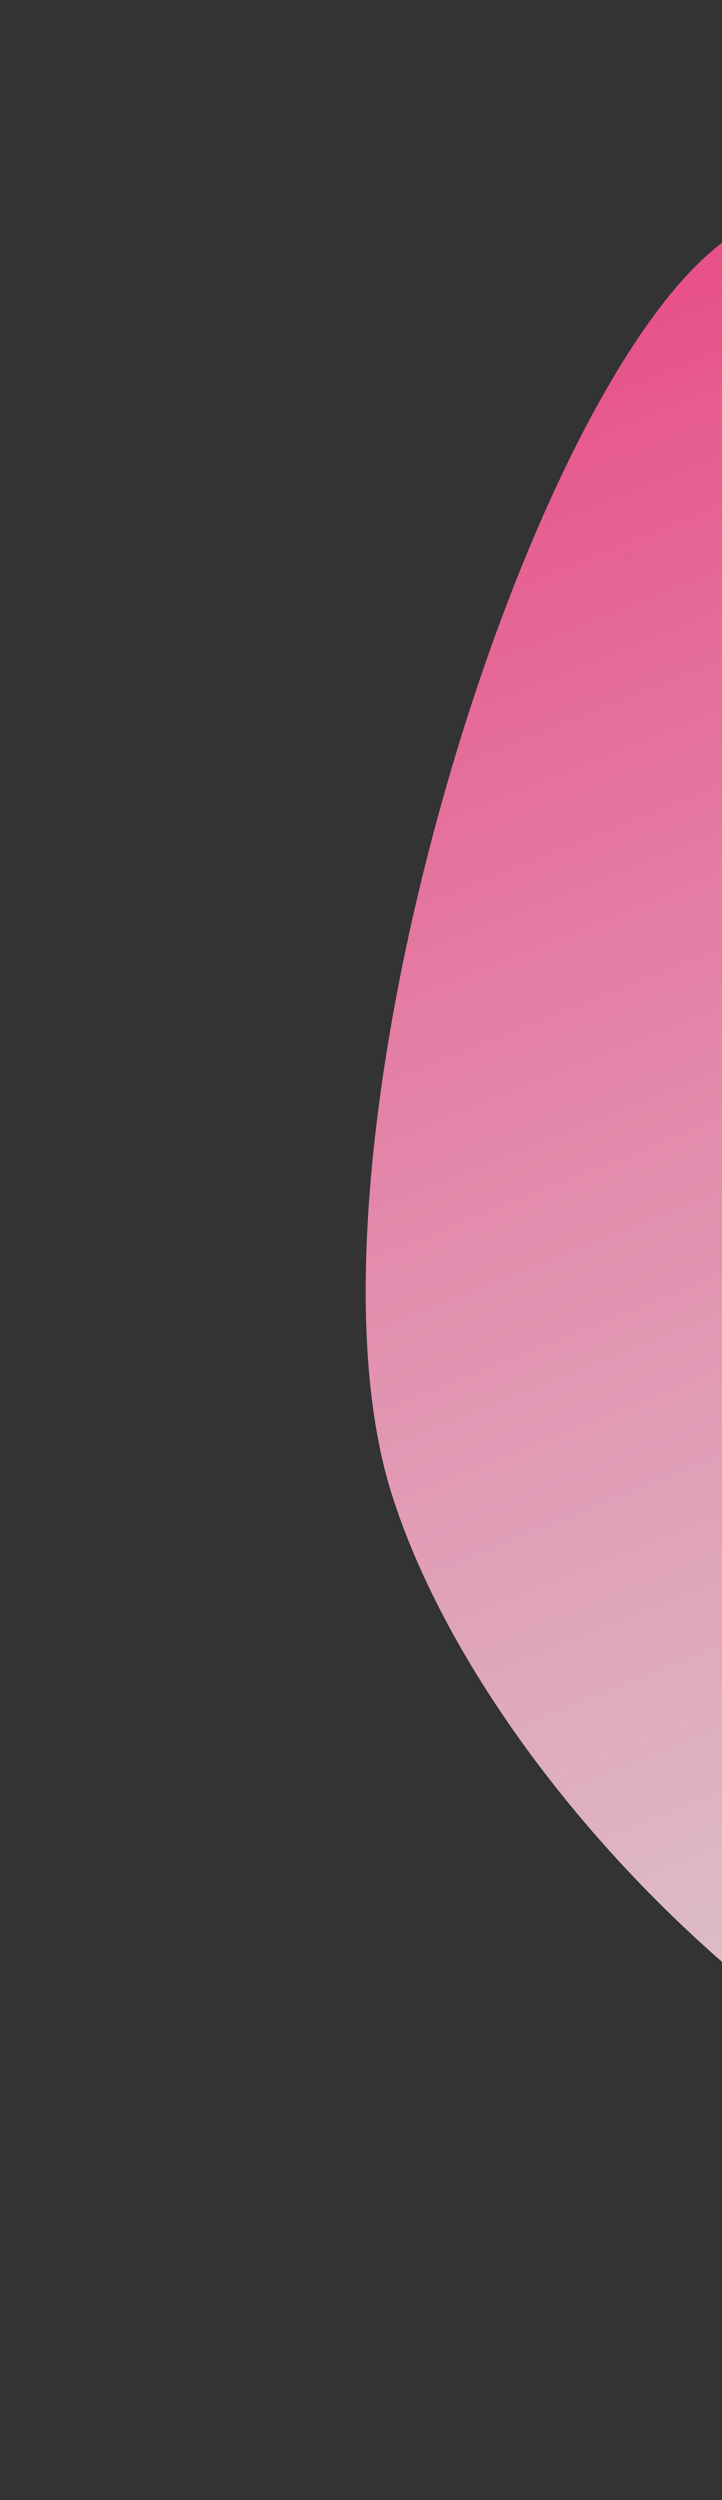 <svg width="269" height="931" viewBox="0 0 269 931" fill="none" xmlns="http://www.w3.org/2000/svg">
<rect x="0" y="0" width="269" height="931" fill="#333333" stroke="none"/>
<path d="M676.043 633.193C703.841 730.641 639.375 812.941 535.474 827.129C357.768 851.396 183.587 678.408 145.59 555.206C107.592 432.005 193.053 151.682 267.134 91.874C341.216 32.066 511.134 69.081 540.301 141.961C569.469 214.841 450.824 292.484 470.997 424.974C491.169 557.463 641.295 511.383 676.043 633.193Z" fill="url(#paint0_linear)"/>
<defs>
<linearGradient id="paint0_linear" x1="541.03" y1="844.486" x2="241.77" y2="96.739" gradientUnits="userSpaceOnUse">
<stop stop-color="white" stop-opacity="0.81"/>
<stop offset="1" stop-color="#E74F88"/>
</linearGradient>
</defs>
</svg>
